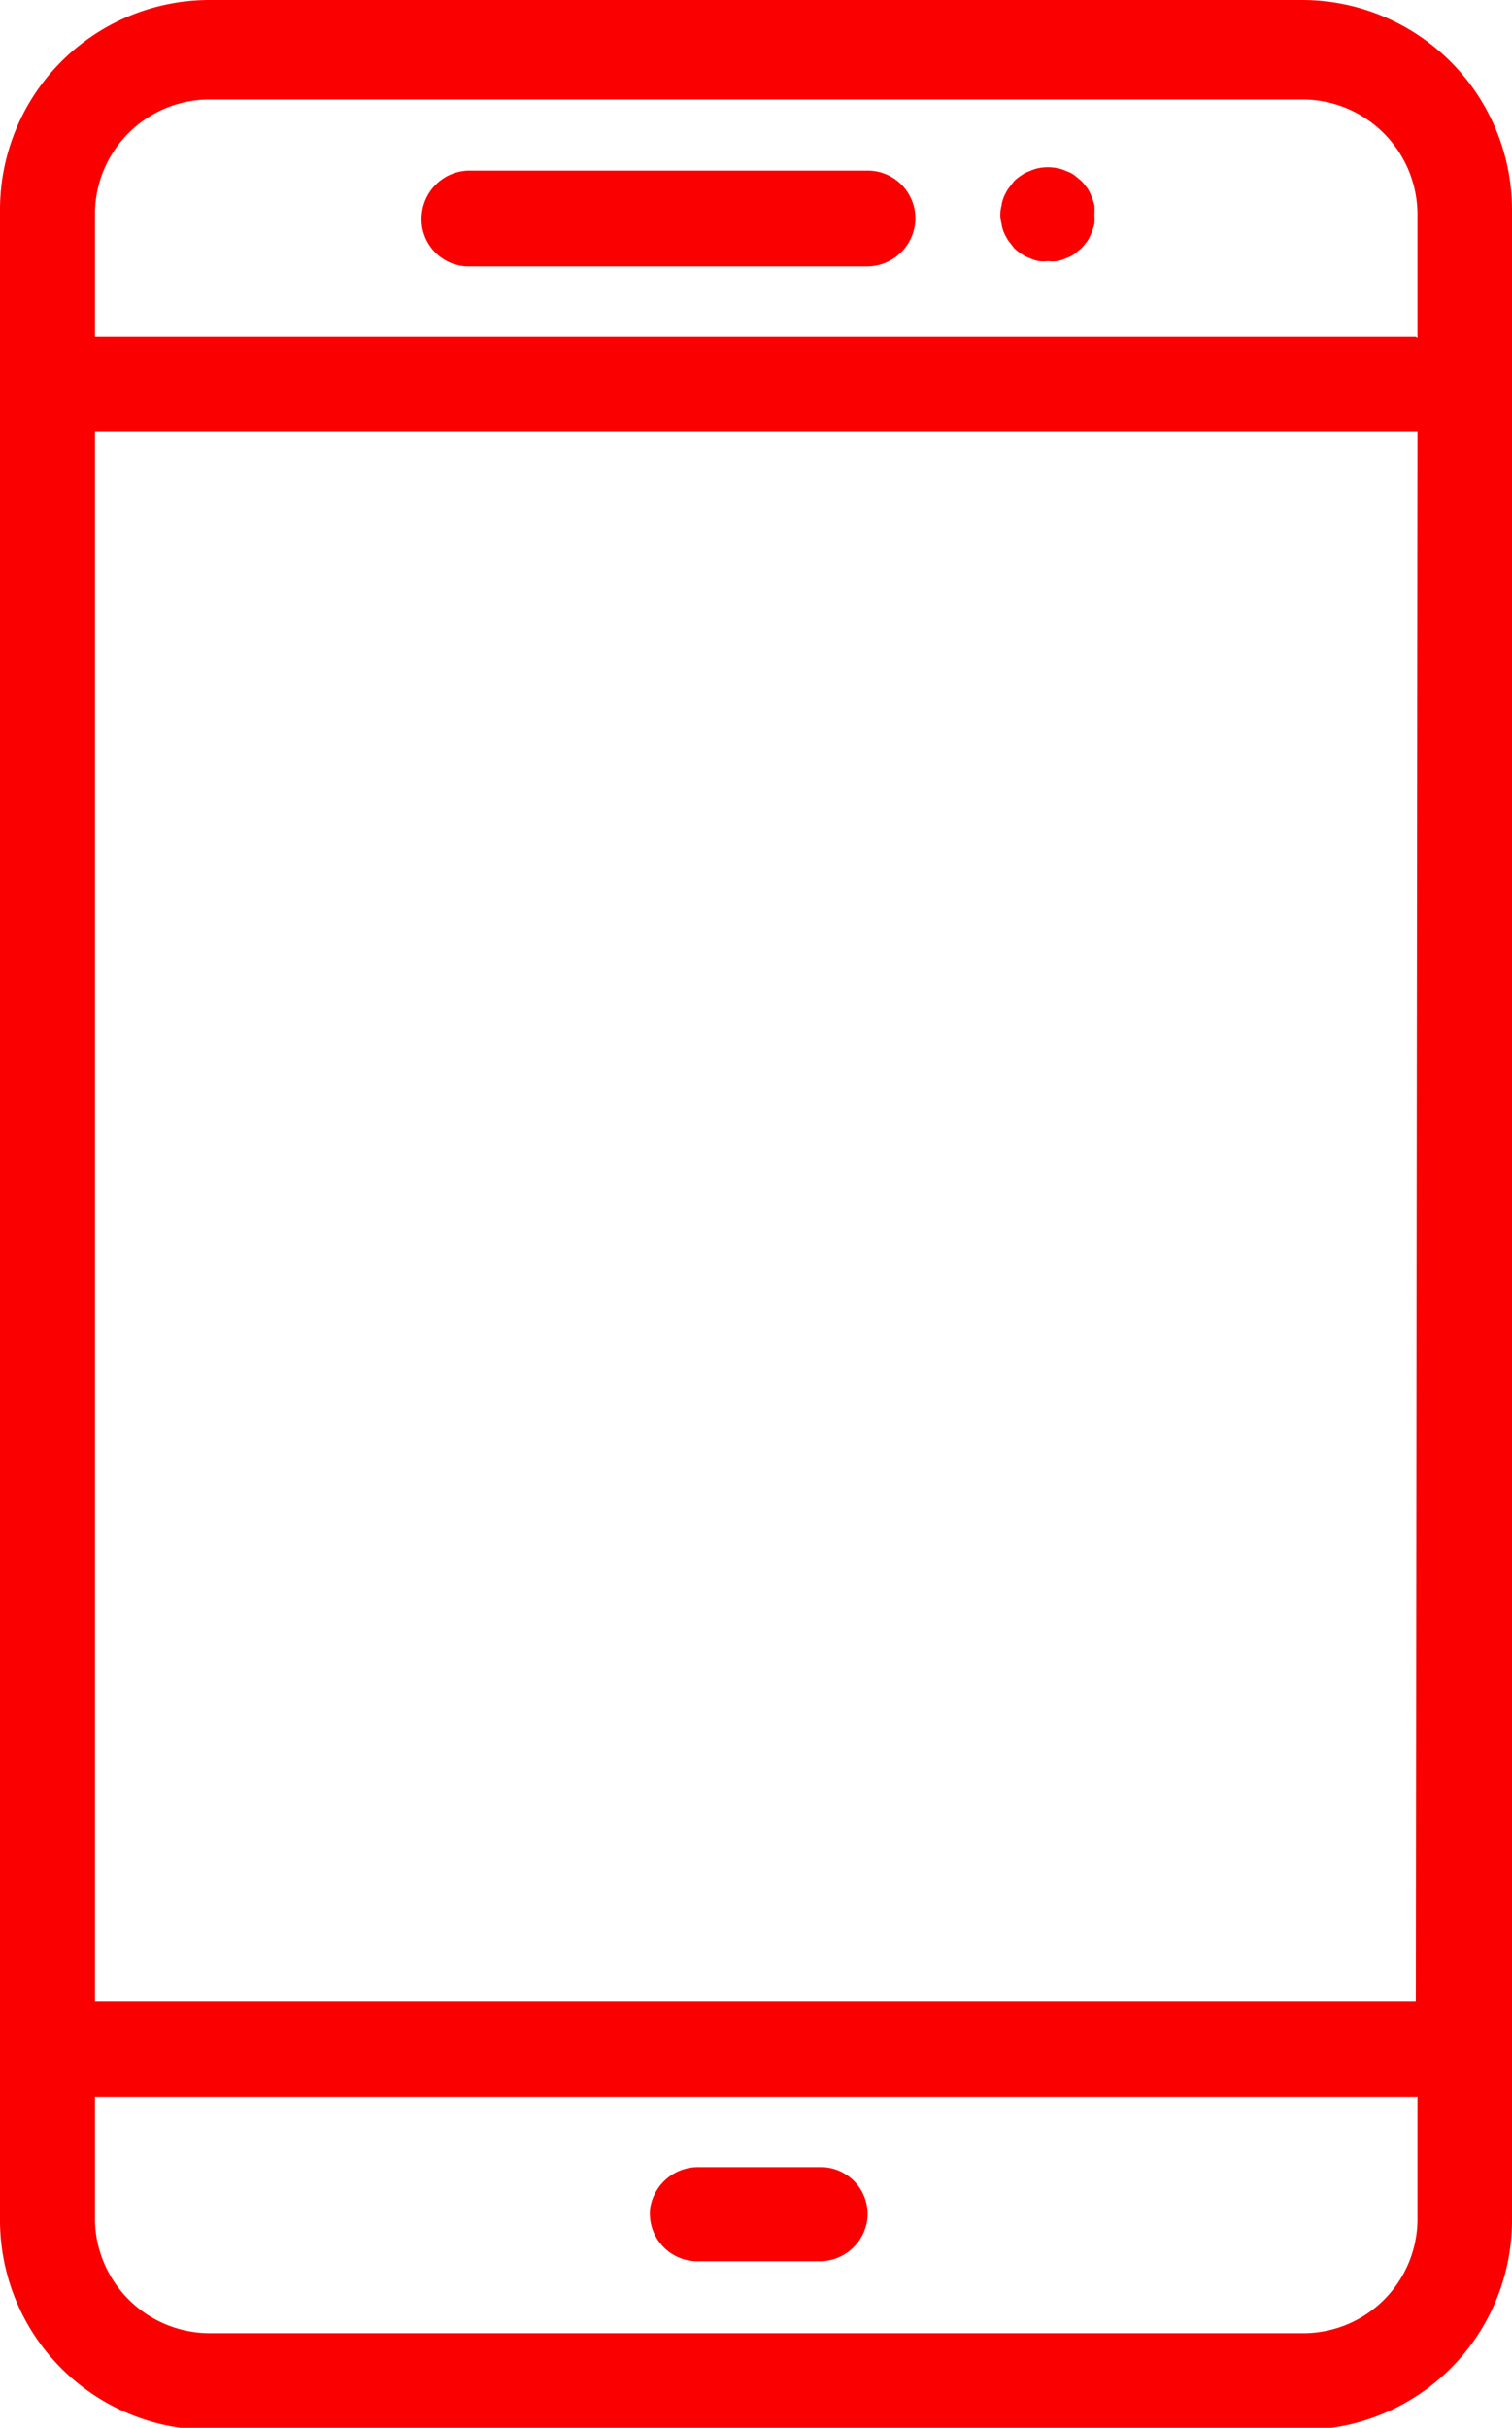 <svg xmlns="http://www.w3.org/2000/svg" viewBox="0 0 36.79 59.05"><defs><style>.cls-1{fill:#fa0000;}</style></defs><title>powerful mobile app</title><g id="Layer_2" data-name="Layer 2"><g id="Layer_1-2" data-name="Layer 1"><path class="cls-1" d="M31.68,0H5.1A5.1,5.1,0,0,0,0,5.1V54a5.1,5.1,0,0,0,5.1,5.1H31.69a5.1,5.1,0,0,0,5.1-5.1V5.1A5.11,5.11,0,0,0,31.68,0Zm0,56.75H5.1A2.8,2.8,0,0,1,2.31,54V51H34.49v3h0A2.78,2.78,0,0,1,31.72,56.75Zm2.77-8.08H2.31V10.5H34.49Zm0-40.48H2.31v-3A2.79,2.79,0,0,1,5.1,2.42H31.69a2.8,2.8,0,0,1,2.8,2.8v3Z"/><path class="cls-1" d="M26.63,5a1.42,1.42,0,0,0-.07-.22,1.24,1.24,0,0,0-.1-.2c-.05-.06-.09-.12-.15-.18l-.17-.14a.75.75,0,0,0-.2-.1.81.81,0,0,0-.22-.07,1.14,1.14,0,0,0-.45,0,.86.86,0,0,0-.21.07.75.75,0,0,0-.2.1,1.24,1.24,0,0,0-.18.14l-.14.18a1.28,1.28,0,0,0-.11.2.79.79,0,0,0-.06.22.82.82,0,0,0,0,.44.79.79,0,0,0,.06.22,1.28,1.28,0,0,0,.11.2l.14.18a1.24,1.24,0,0,0,.18.14.75.75,0,0,0,.2.1.86.86,0,0,0,.21.07.9.9,0,0,0,.23,0,.82.82,0,0,0,.22,0,.81.81,0,0,0,.22-.07.75.75,0,0,0,.2-.1l.17-.14c.06-.06.1-.12.15-.18a1.24,1.24,0,0,0,.1-.2,1.42,1.42,0,0,0,.07-.22,1.64,1.64,0,0,0,0-.22A1.64,1.64,0,0,0,26.63,5Z"/><path class="cls-1" d="M21.12,4.15H11.44a1.17,1.17,0,0,0-1.17,1,1.15,1.15,0,0,0,1.14,1.33h9.67a1.18,1.18,0,0,0,1.18-1A1.16,1.16,0,0,0,21.12,4.15Z"/><path class="cls-1" d="M20,52.71H17a1.18,1.18,0,0,0-1.18,1A1.16,1.16,0,0,0,16.93,55h3a1.17,1.17,0,0,0,1.17-1A1.14,1.14,0,0,0,20,52.71Z"/></g></g></svg>